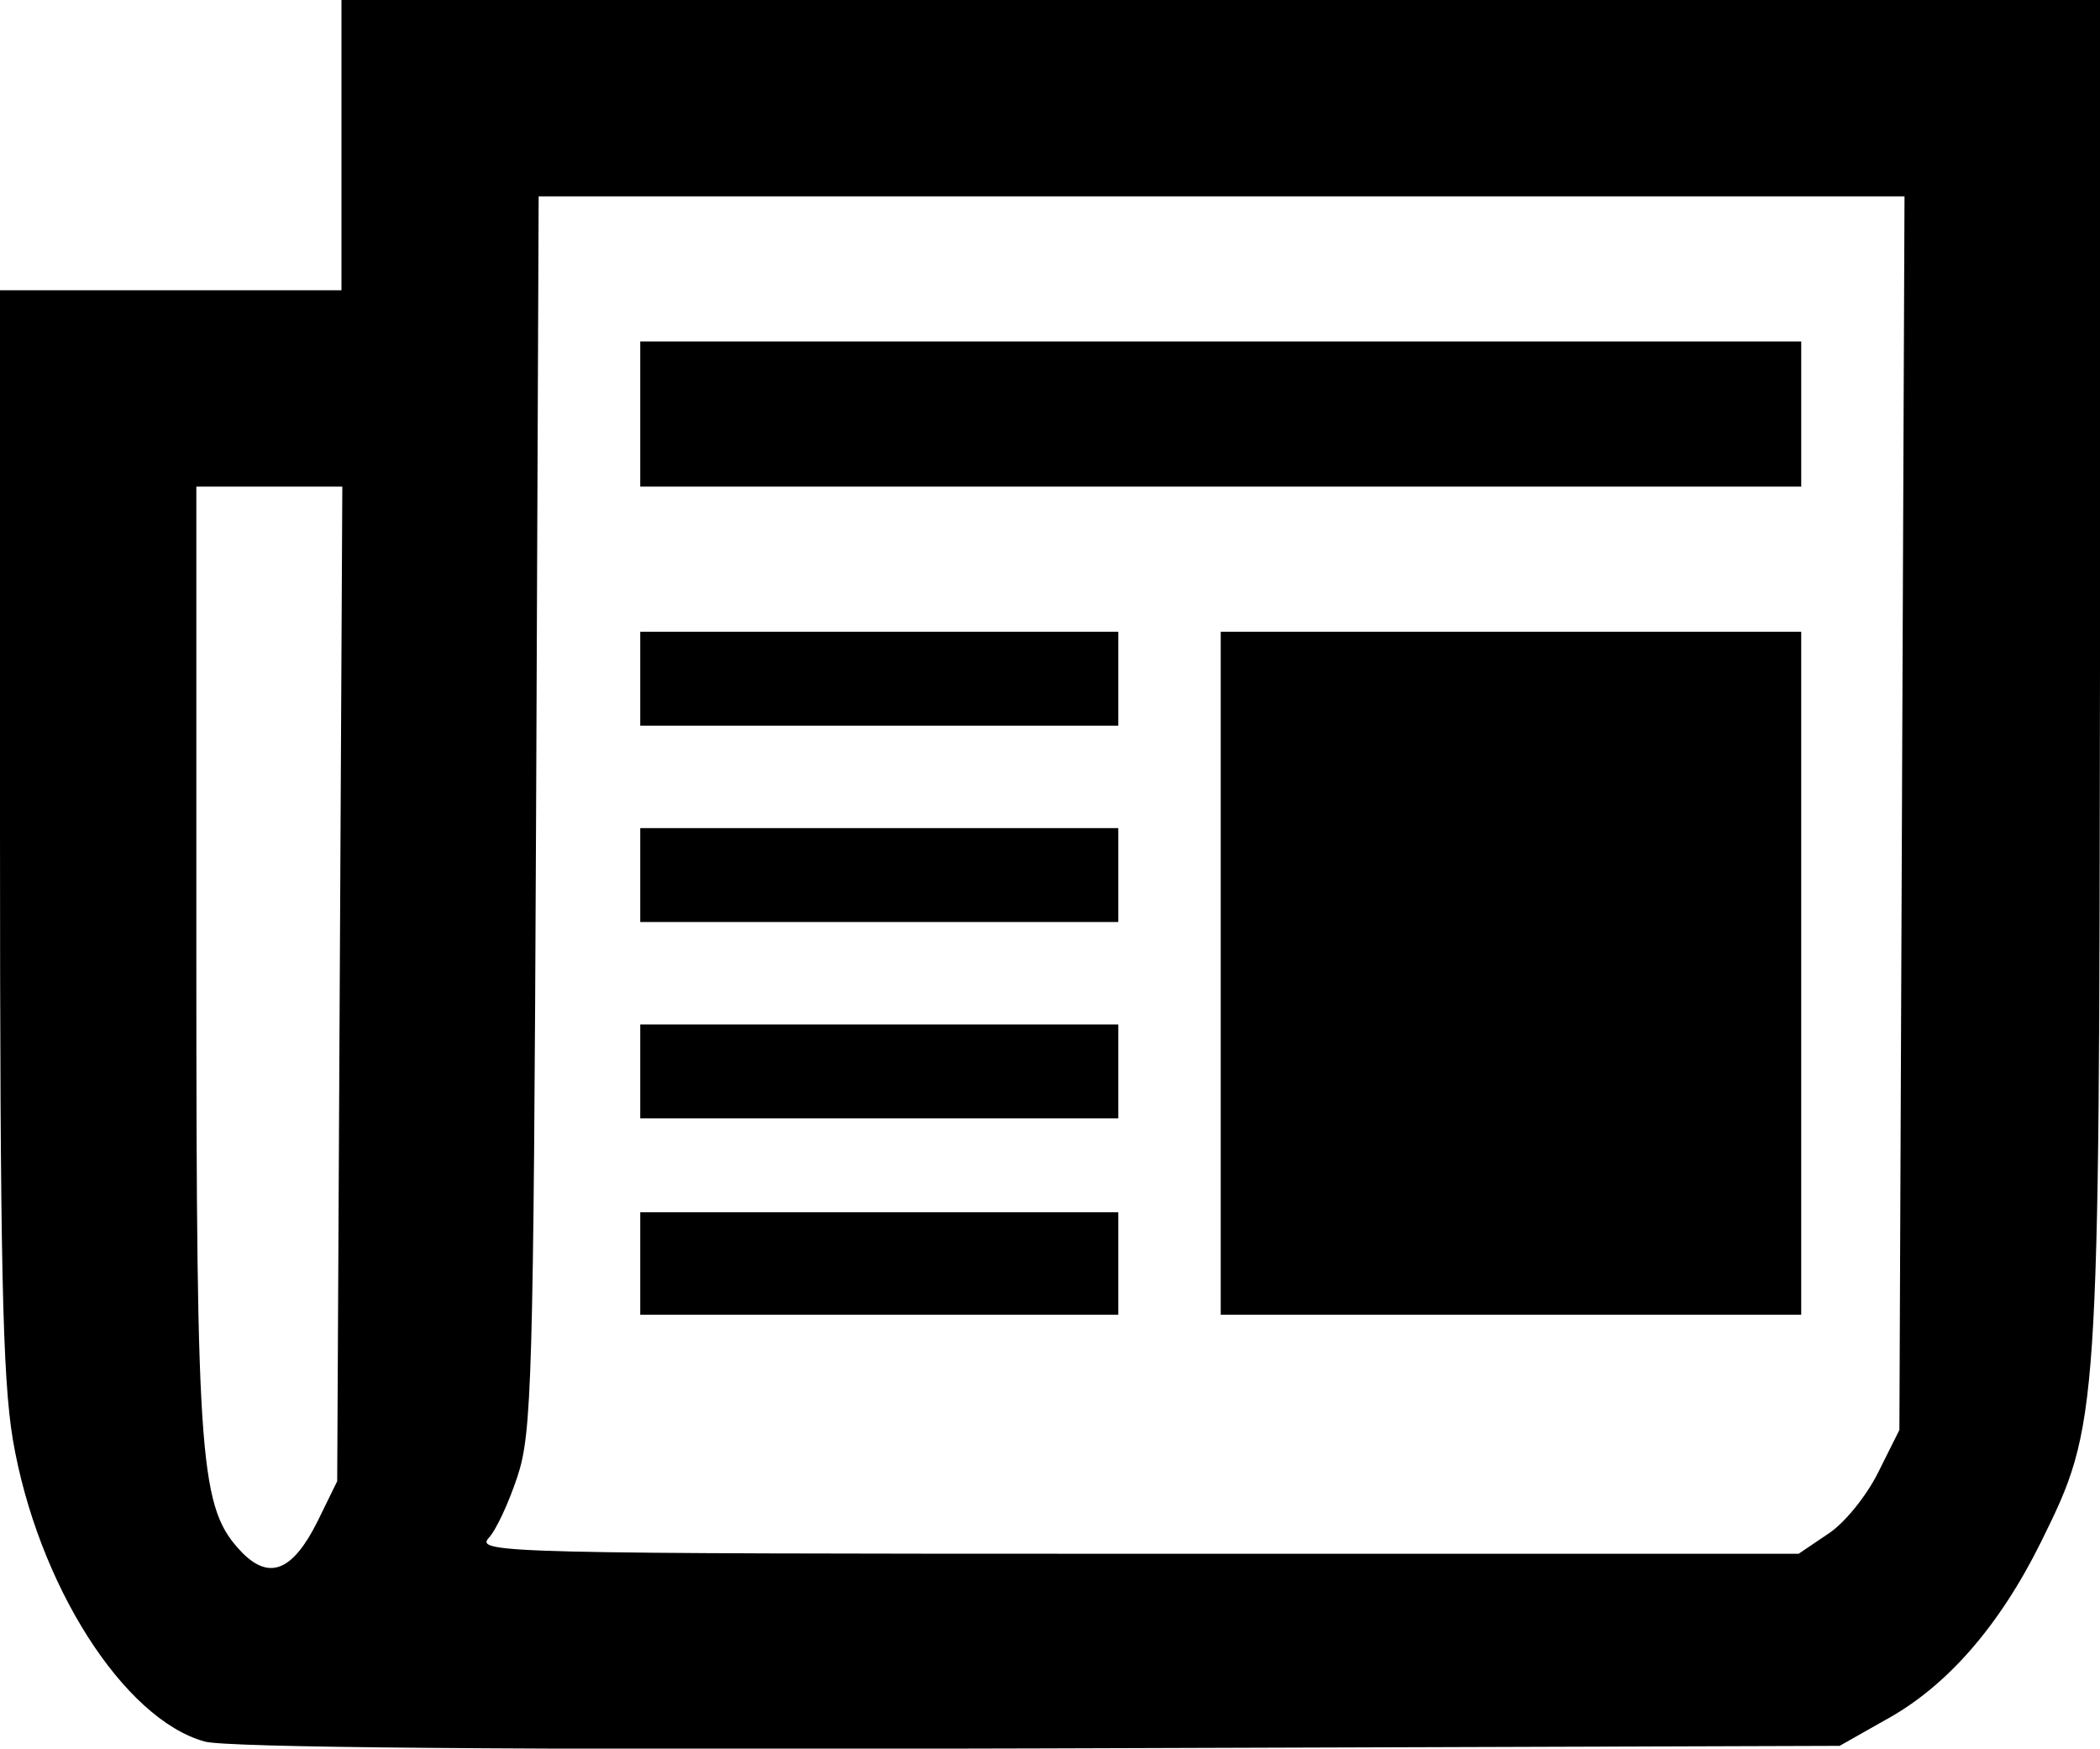 <?xml version="1.0" standalone="no"?>
<!DOCTYPE svg PUBLIC "-//W3C//DTD SVG 20010904//EN"
 "http://www.w3.org/TR/2001/REC-SVG-20010904/DTD/svg10.dtd">
<svg version="1.0" xmlns="http://www.w3.org/2000/svg"
 width="246pt" height="204.826pt" viewBox="0 0 246 204.826"
 preserveAspectRatio="xMidYMid meet">
<g transform="translate(0,205) scale(0.1,-0.1)" stroke="none">
<path d="M400 1880 l0 -170 -200 0 -200 0 0 -629 c0 -517 3 -644 15 -717 29
-170 130 -328 225 -354 26 -7 351 -10 977 -8 l938 3 53 30 c72 39 134 110 183
209 68 138 68 141 69 1024 l0 782 -1030 0 -1030 0 0 -170z m1828 -782 l-3
-723 -25 -50 c-14 -28 -40 -60 -59 -72 l-34 -23 -775 0 c-737 0 -774 1 -760
18 9 9 24 42 34 72 17 51 19 111 22 778 l3 722 800 0 800 0 -3 -722z m-1830
-200 l-3 -583 -23 -47 c-29 -58 -56 -69 -88 -37 -50 52 -54 97 -54 696 l0 553
85 0 86 0 -3 -582z"/>
<path d="M750 1565 l0 -85 680 0 680 0 0 85 0 85 -680 0 -680 0 0 -85z"/>
<path d="M750 1255 l0 -55 280 0 280 0 0 55 0 55 -280 0 -280 0 0 -55z"/>
<path d="M1430 910 l0 -400 340 0 340 0 0 400 0 400 -340 0 -340 0 0 -400z"/>
<path d="M750 1025 l0 -55 280 0 280 0 0 55 0 55 -280 0 -280 0 0 -55z"/>
<path d="M750 795 l0 -55 280 0 280 0 0 55 0 55 -280 0 -280 0 0 -55z"/>
<path d="M750 570 l0 -60 280 0 280 0 0 60 0 60 -280 0 -280 0 0 -60z"/>
</g>
</svg>
